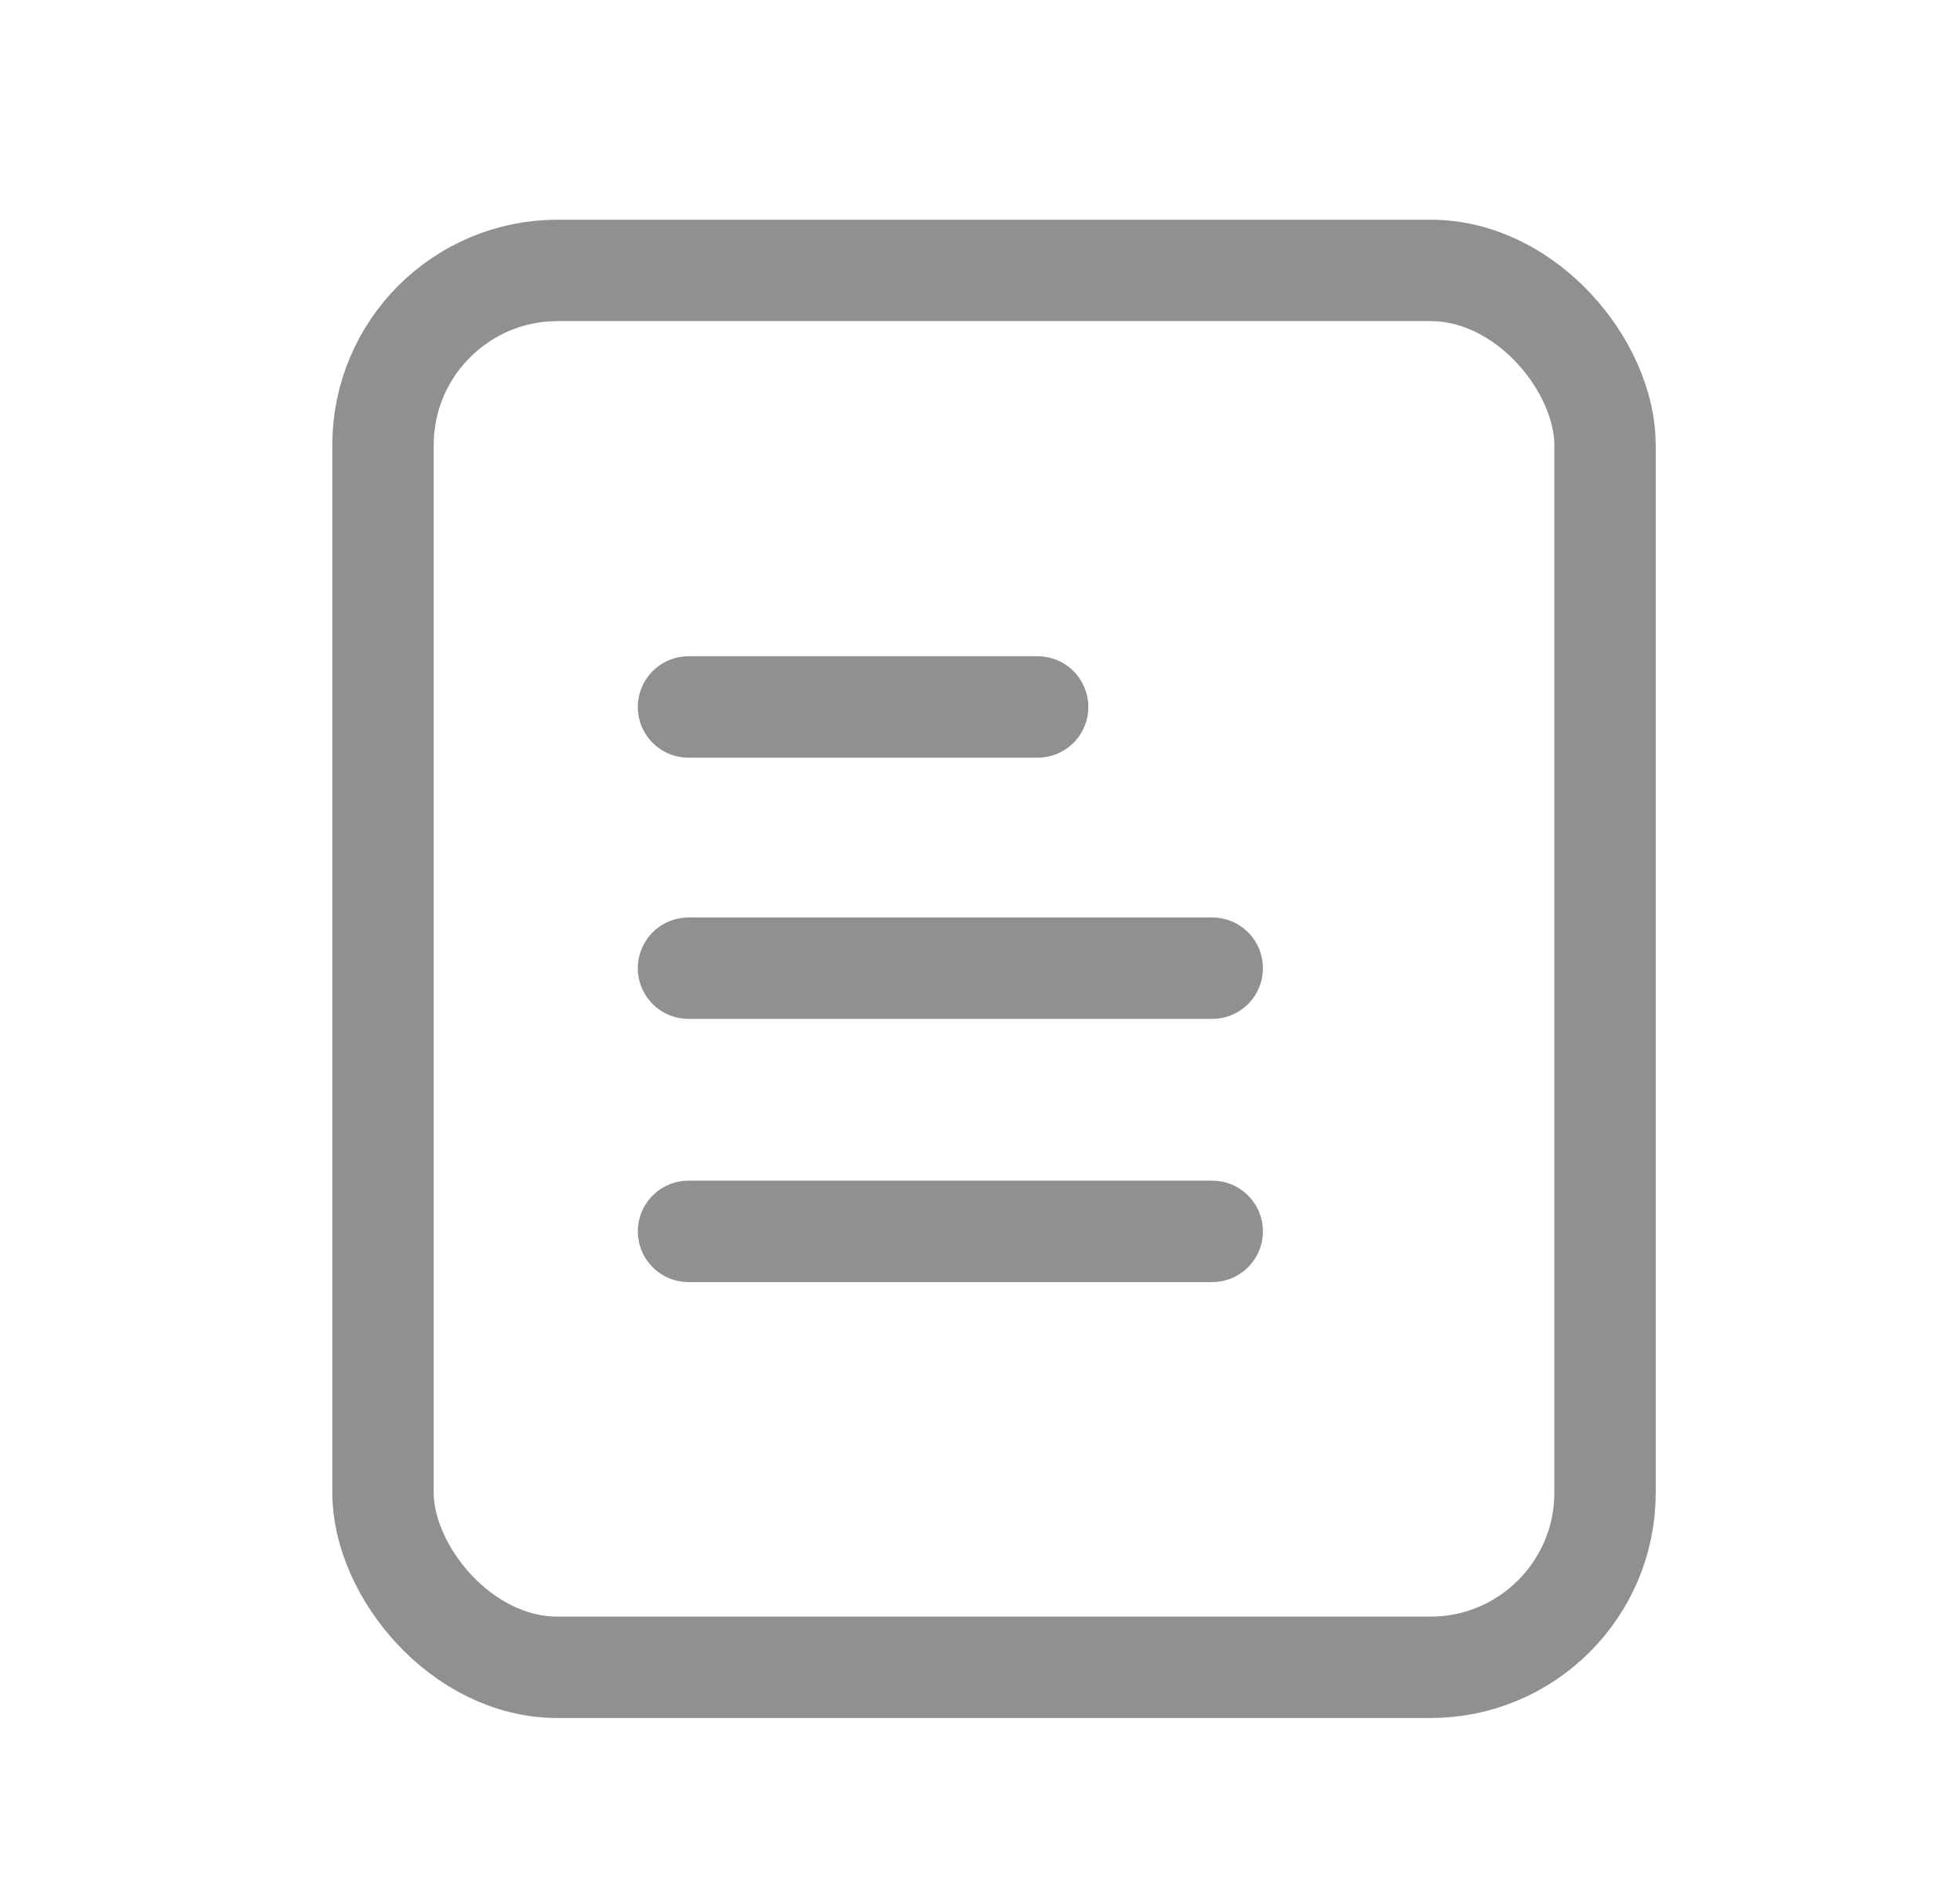 <svg width="29" height="28" viewBox="0 0 29 28" fill="none" xmlns="http://www.w3.org/2000/svg">
<rect x="5.667" y="4" width="18.081" height="20.664" rx="2.583" stroke="#909090" stroke-width="1.5"/>
<path d="M10.187 10.458H15.353" stroke="#909090" stroke-width="1.5" stroke-linecap="round"/>
<path d="M10.187 14.322H17.936" stroke="#909090" stroke-width="1.5" stroke-linecap="round"/>
<path d="M10.187 18.215H17.936" stroke="#909090" stroke-width="1.5" stroke-linecap="round"/>
</svg>

